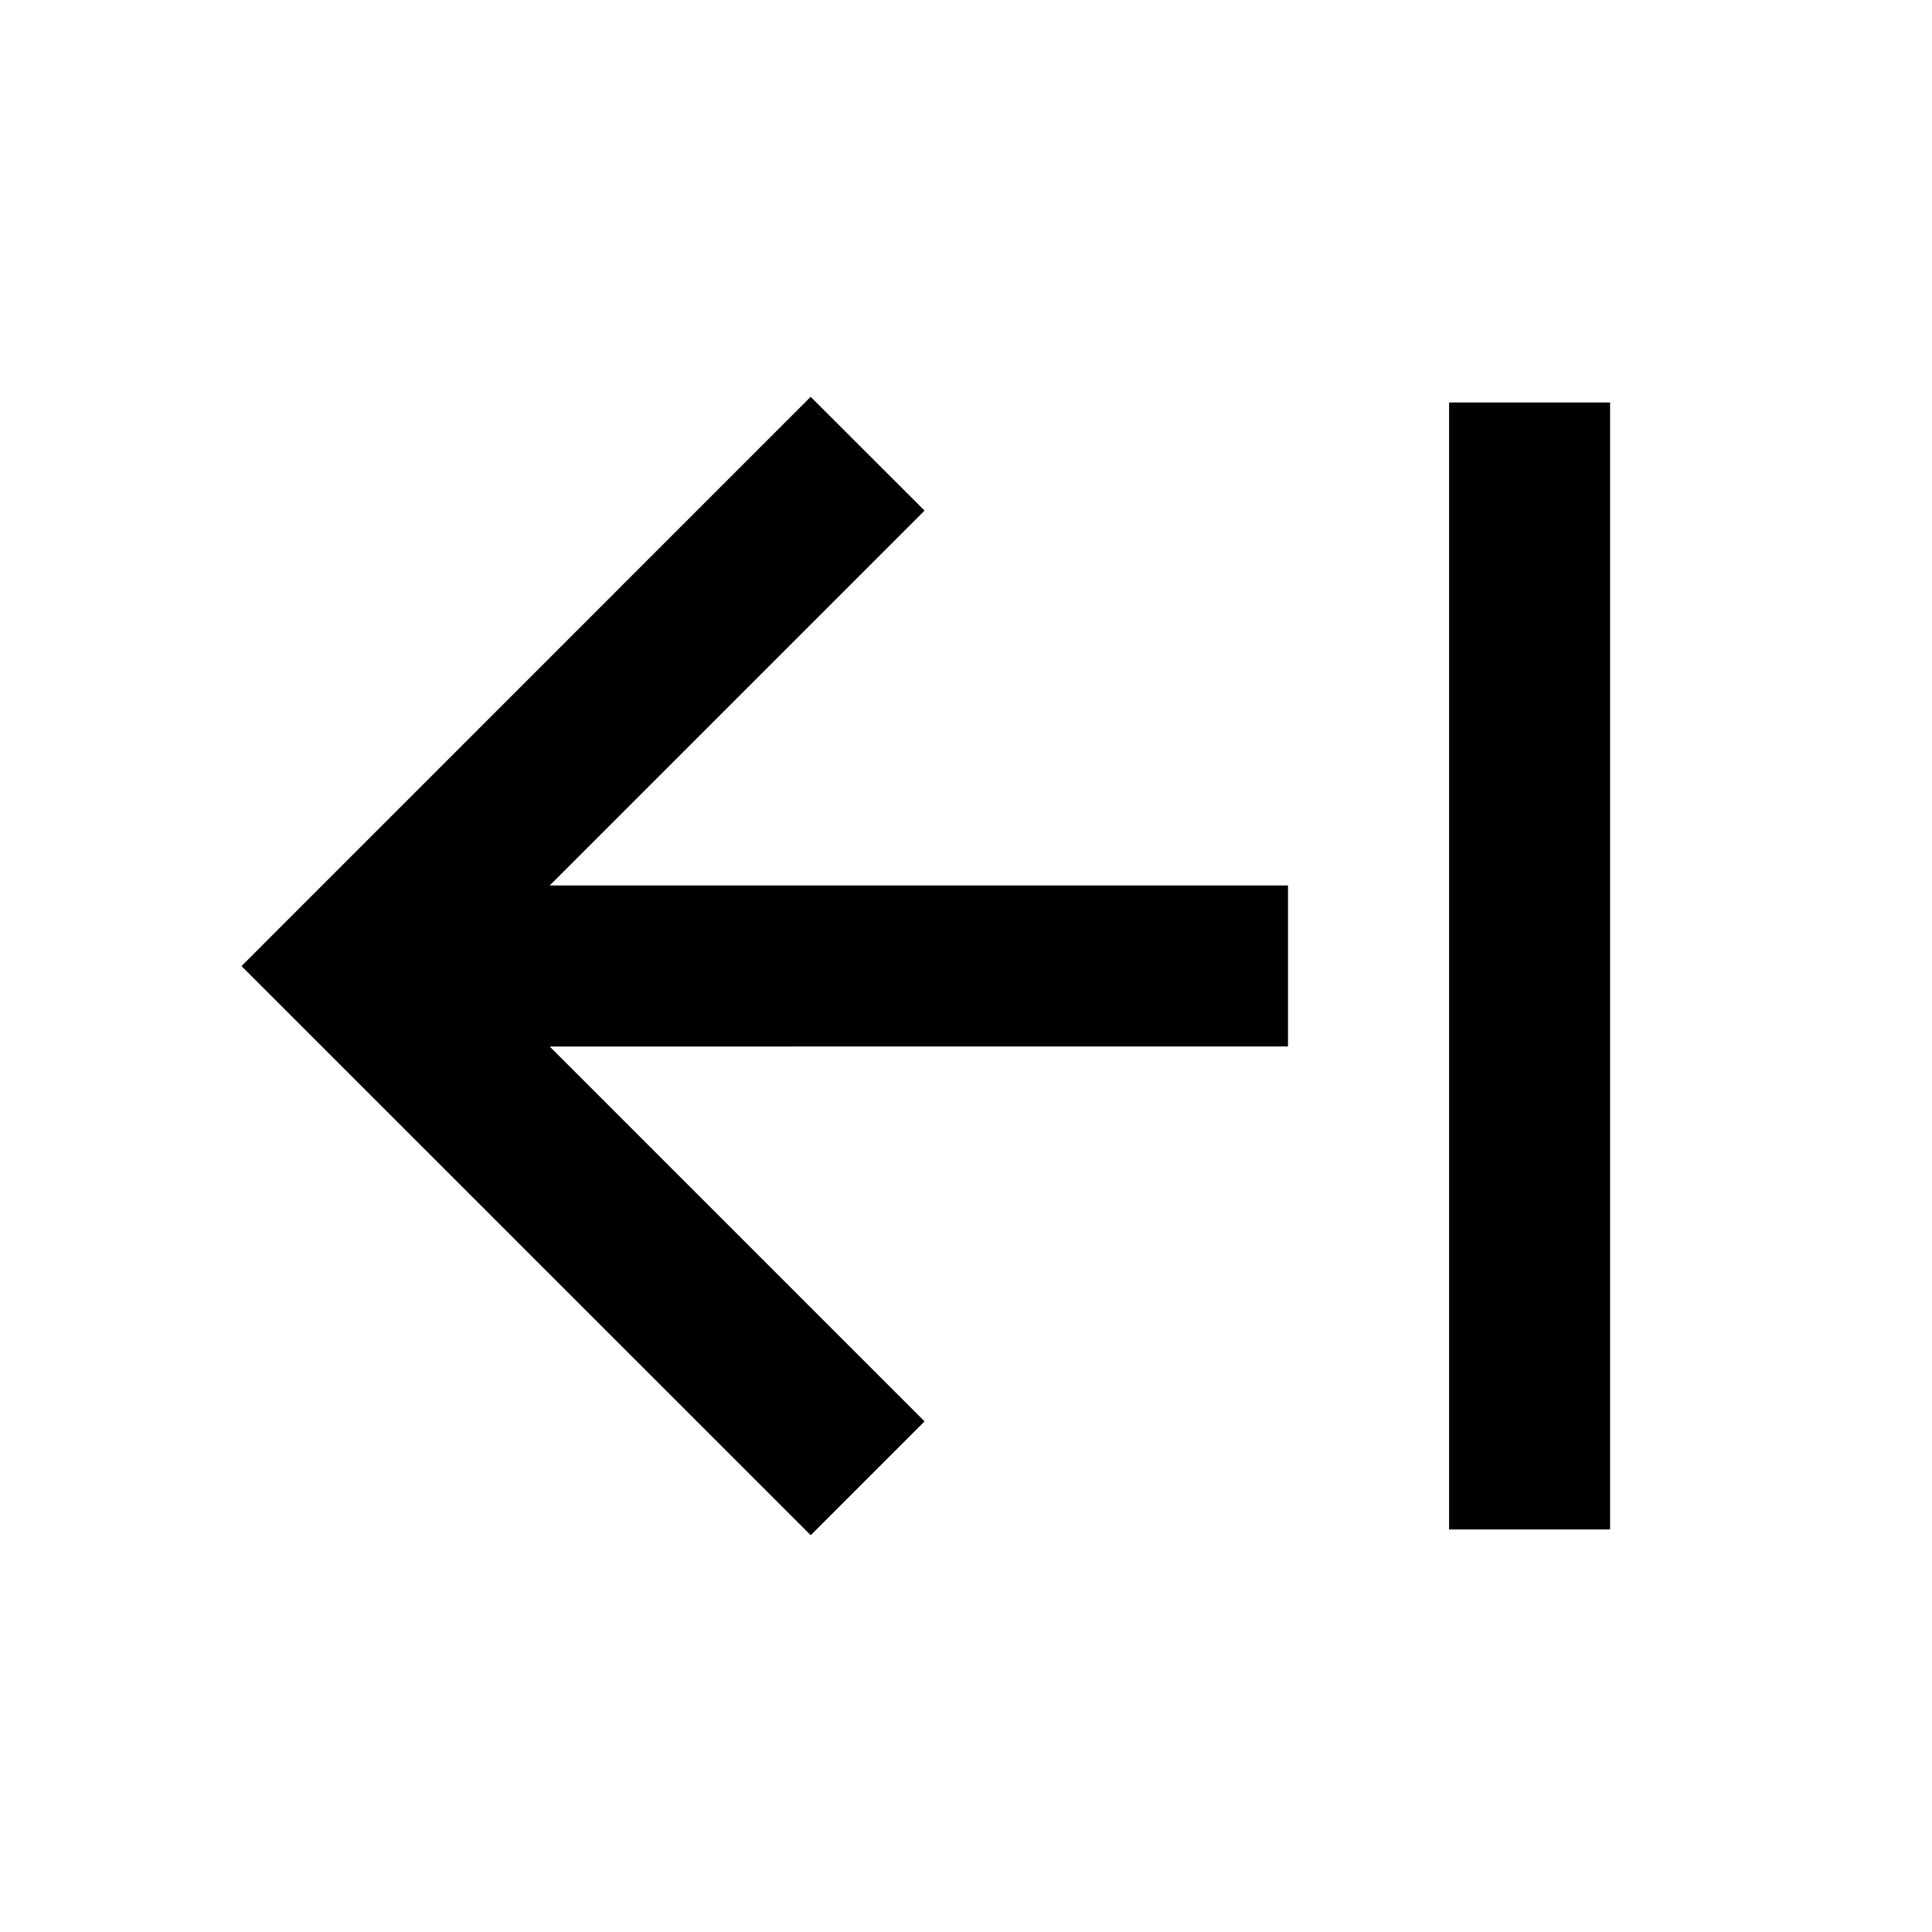 <svg viewBox="0 0 24 24" xmlns="http://www.w3.org/2000/svg" width="20" height="20"><path d="M10.071 4.93l1.414 1.413L6.828 11H16v2H6.828l4.657 4.657-1.414 1.414L3 12.001l7.071-7.072zM18.001 19V5h2v14h-2z"/></svg>